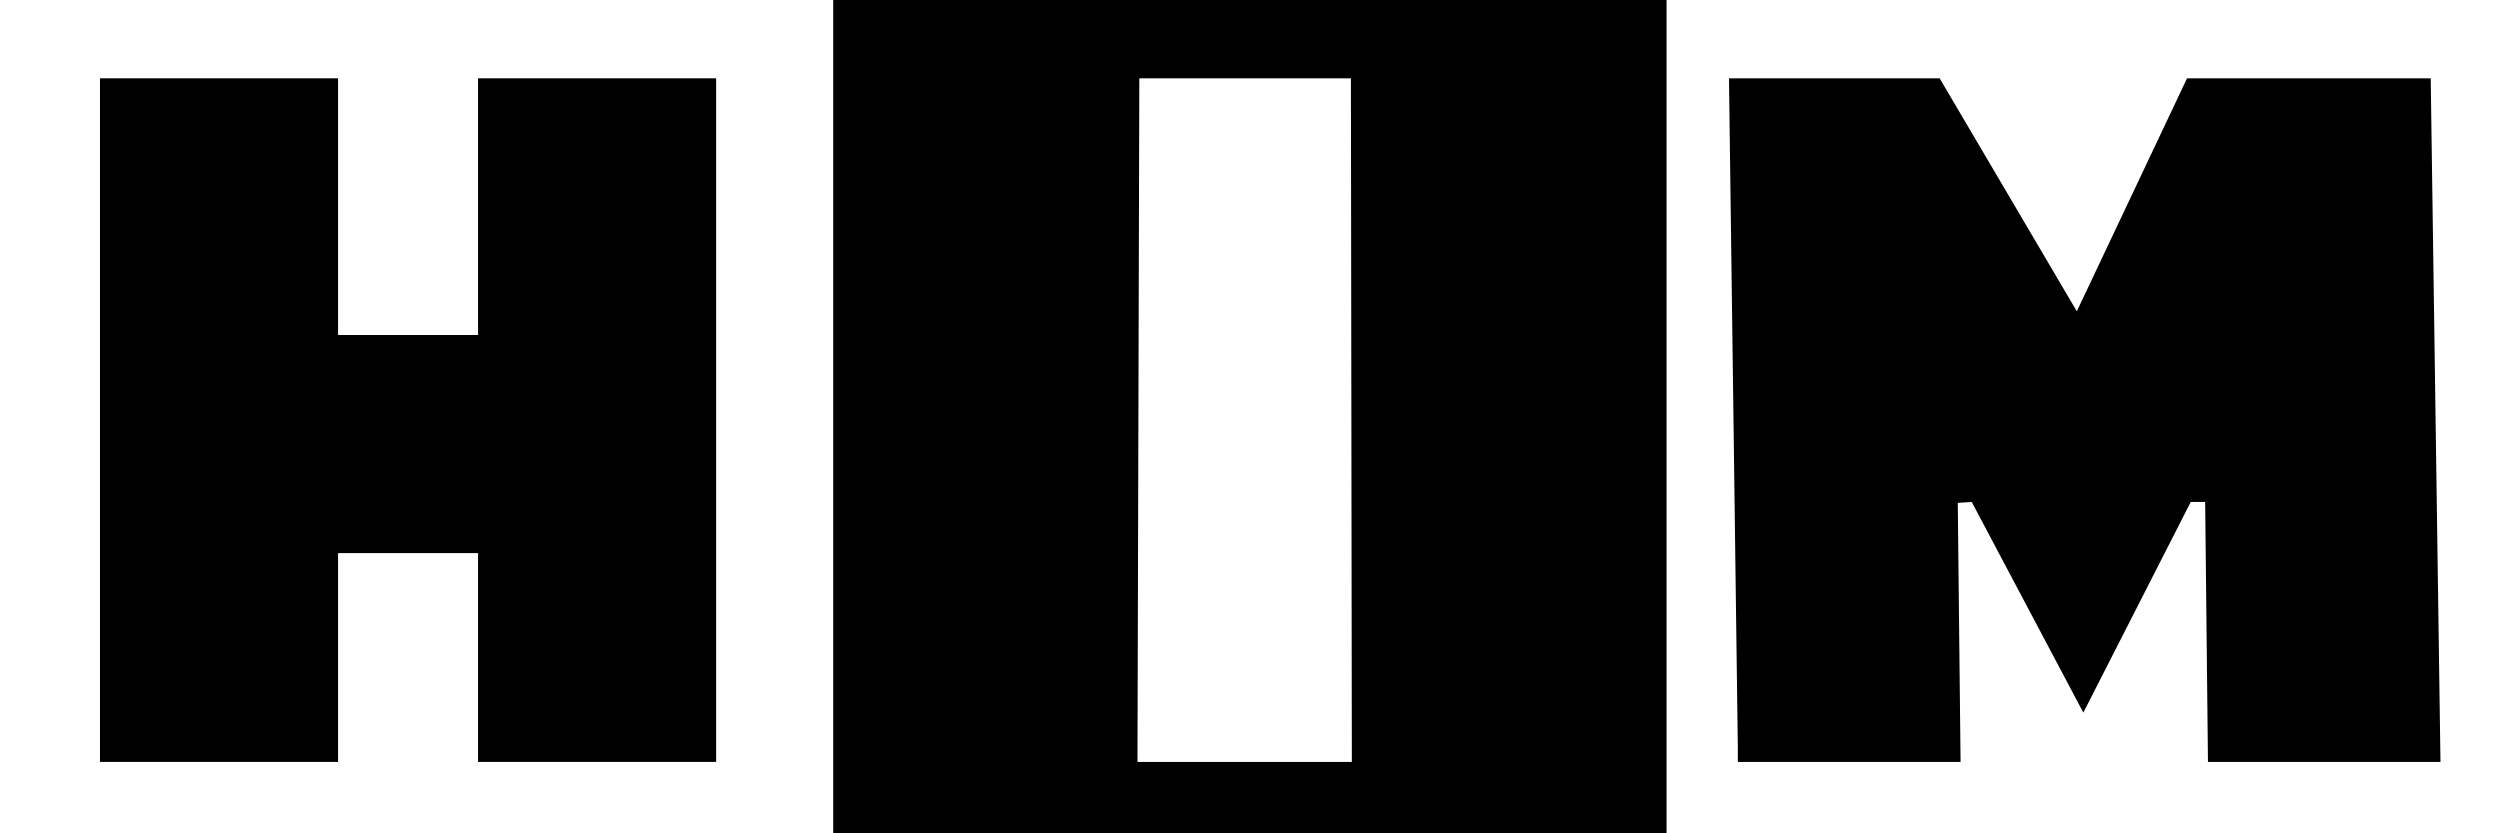 <svg width="210" height="70" viewBox="0 0 210 70" fill="none" xmlns="http://www.w3.org/2000/svg">
<rect x="0" y="0" width="210" height="70" fill="#808080" stroke="none"/>
<rect width="70" height="70" fill="white"/>
<rect x="70" width="70" height="70" fill="black"/>
<rect x="140" width="70" height="70" fill="white"/>
<path d="M40.156 6.578H60.156V64H40.156V46.461H28.398V64H8.398V6.578H28.398V28.141H40.156V7.047V6.578Z" fill="black"/>
<path d="M145.977 62.789L145.234 6.578H162.93L174.453 26.148L183.711 6.578H204.18L205 64H185.469L185.234 42.164H184.023L175 59.859L165.625 42.164L164.453 42.242L164.688 64H145.977V62.789Z" fill="black"/>
<path d="M113.555 64H95.547L95.703 6.578H113.477L113.555 64Z" fill="white"/>
</svg>
